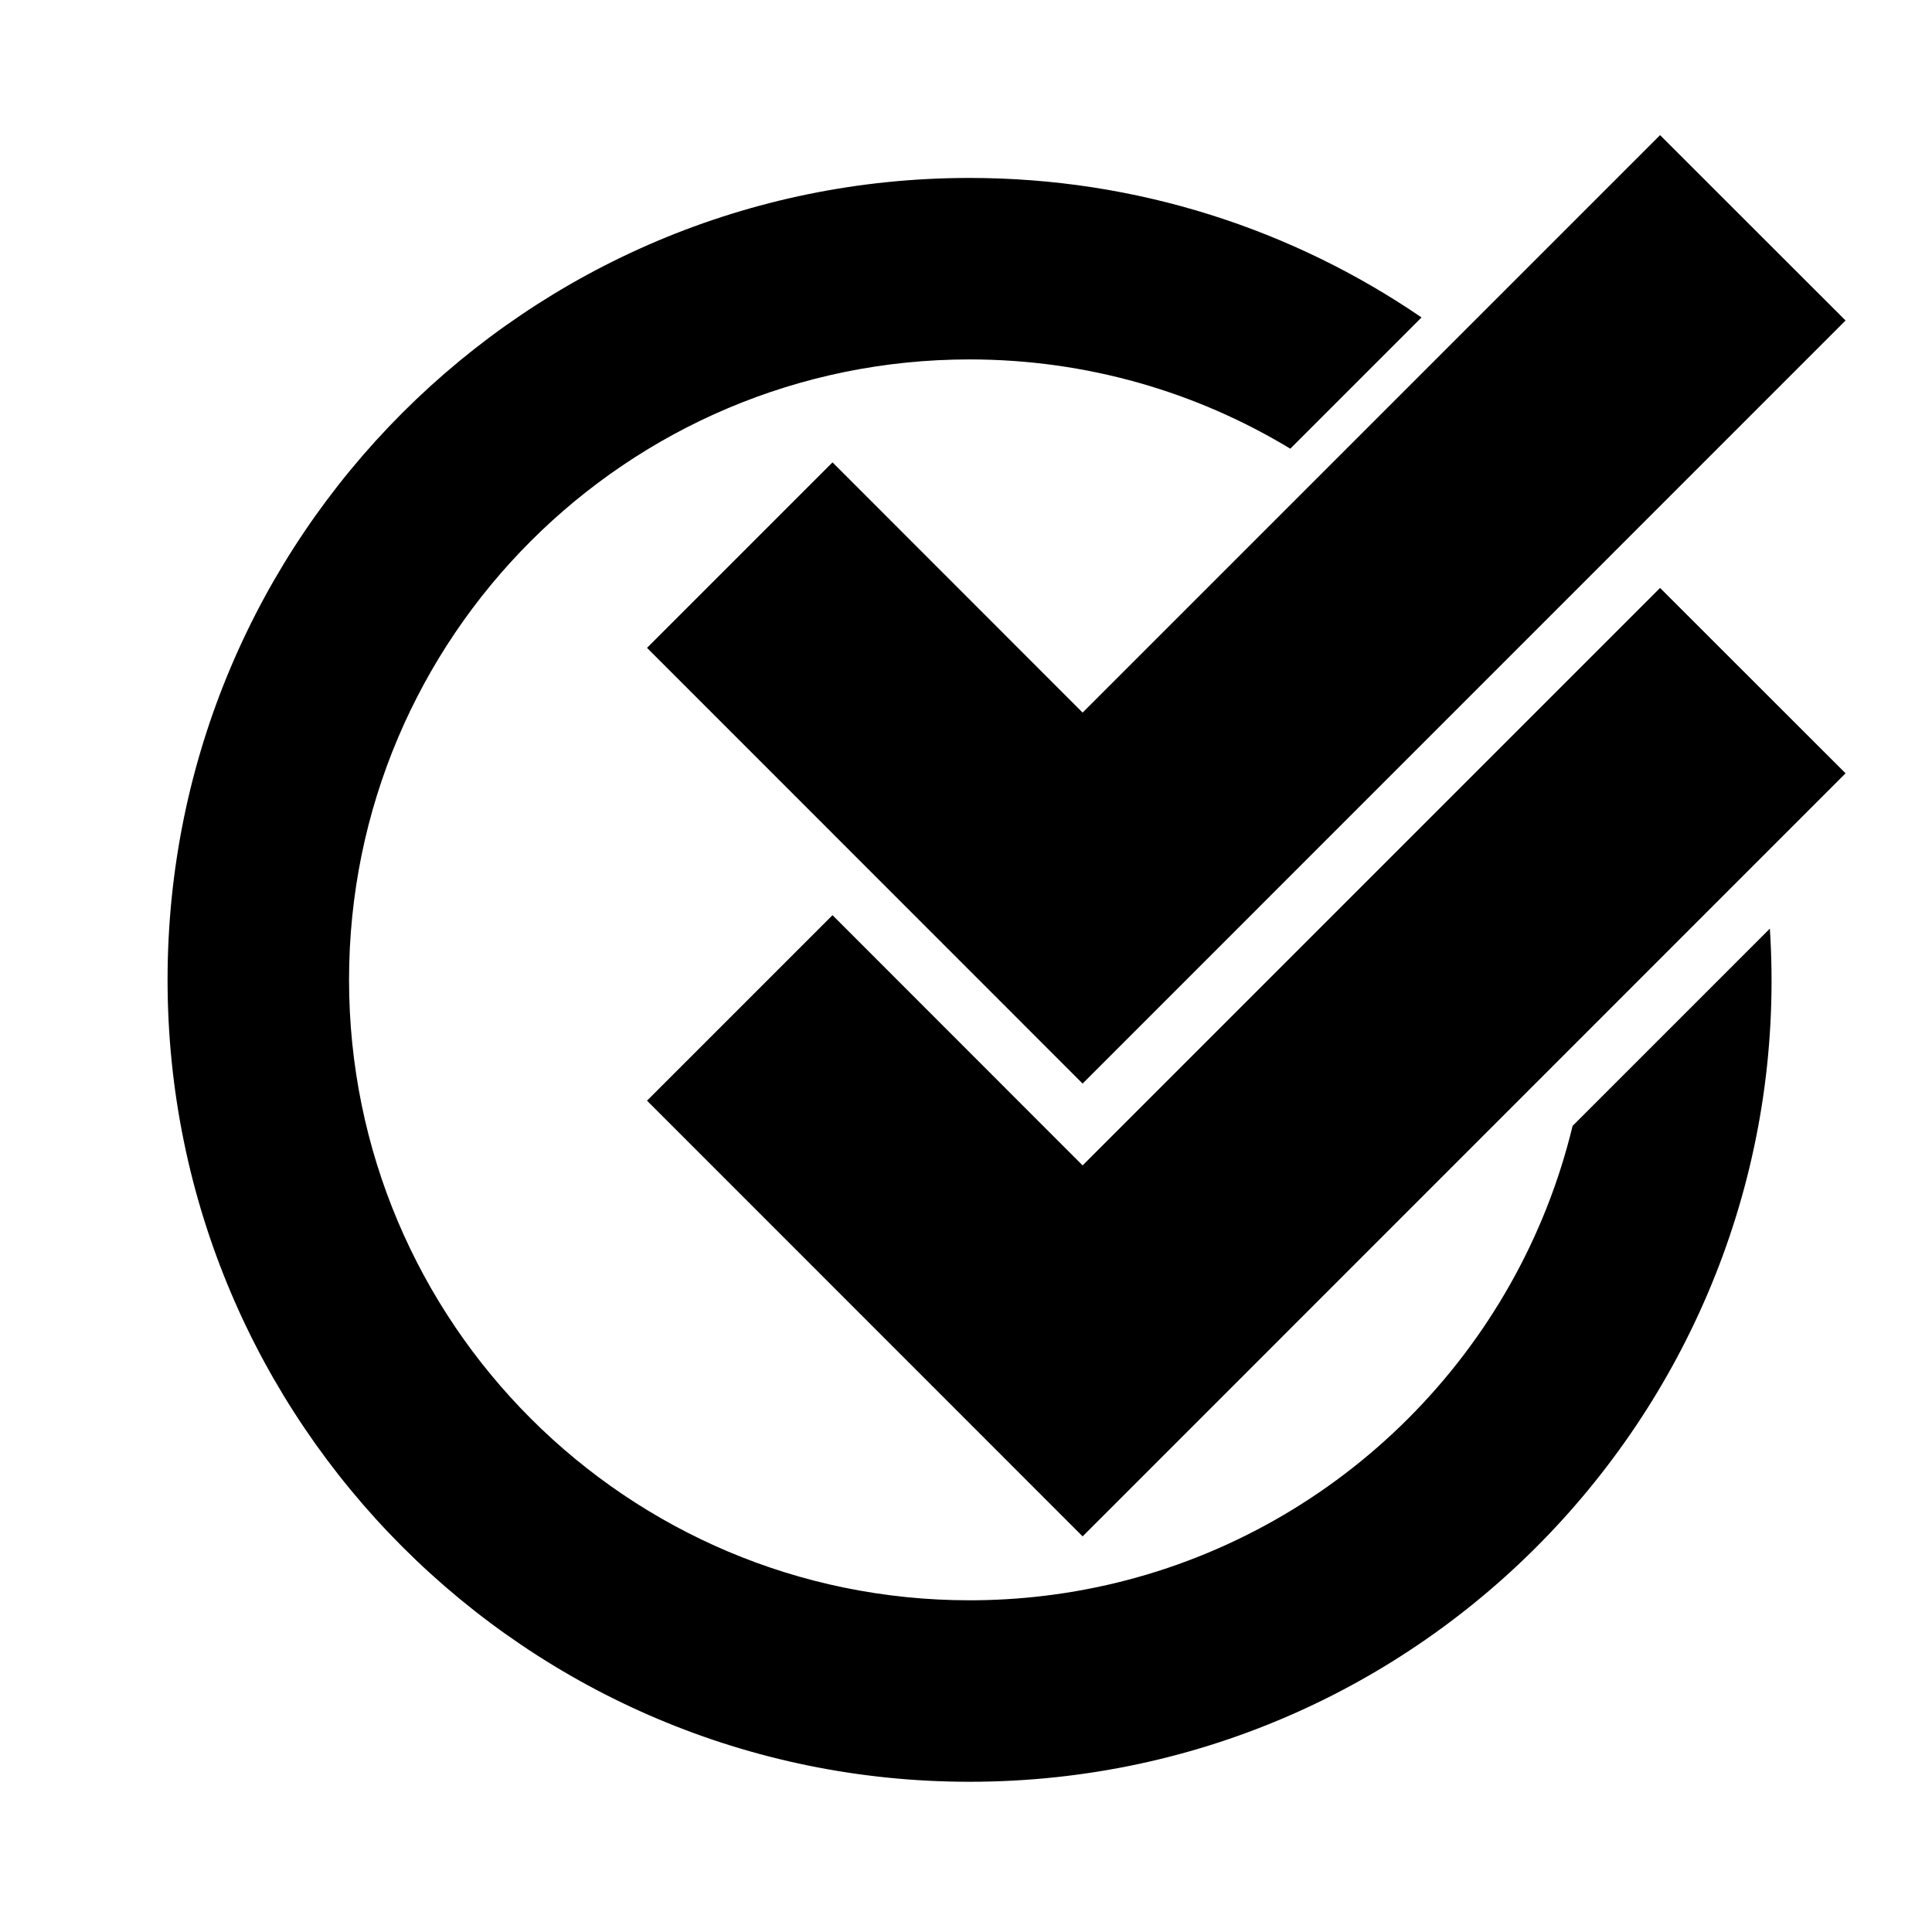<?xml version="1.0" encoding="UTF-8" standalone="no"?>
<svg
   xmlns:dc="http://purl.org/dc/elements/1.1/"
   xmlns:cc="http://creativecommons.org/ns#"
   xmlns:rdf="http://www.w3.org/1999/02/22-rdf-syntax-ns#"
   xmlns:svg="http://www.w3.org/2000/svg"
   xmlns="http://www.w3.org/2000/svg"
   xmlns:sodipodi="http://sodipodi.sourceforge.net/DTD/sodipodi-0.dtd"
   xmlns:inkscape="http://www.inkscape.org/namespaces/inkscape"
   version="1.1"
   x="0px"
   y="0px"
   width="512px"
   height="512px"
   viewBox="0 0 512 512"
   enable-background="new 0 0 512 512"
   xml:space="preserve"
   id="shape"
   inkscape:version="0.48.2 r9819"
   sodipodi:docname="check-all.svg"><defs
   id="defs7" /><sodipodi:namedview
   pagecolor="#ffffff"
   bordercolor="#666666"
   borderopacity="1"
   objecttolerance="10"
   gridtolerance="10"
   guidetolerance="10"
   inkscape:pageopacity="0"
   inkscape:pageshadow="2"
   id="namedview5"
   showgrid="false"
   inkscape:zoom="0.92187499"
   inkscape:cx="210.60915"
   inkscape:cy="267.63097"
   inkscape:window-width="1354"
   inkscape:window-height="728"
   inkscape:window-x="1973"
   inkscape:window-y="202"
   inkscape:window-maximized="0"
   inkscape:current-layer="shape" />

    
<path
   d="M 439.938 35.812 L 286.906 188.844 L 220.625 122.531 L 171.469 171.688 L 286.906 287.156 L 489.094 84.938 L 439.938 35.812 z M 256.938 47.156 C 139.561 47.156 44.406 142.283 44.406 259.656 C 44.406 377.03 139.561 472.188 256.938 472.188 C 380.48 472.188 476.897 367.564 469.031 246.094 L 416.75 298.375 C 402.344 358.083 355.357 405.082 295.656 419.5 C 283.236 422.5 270.279 424.094 256.938 424.094 C 166.127 424.094 92.5 350.465 92.5 259.656 C 92.5 168.845 166.127 95.25 256.938 95.25 C 288.045 95.25 317.133 103.895 341.938 118.906 L 376.719 84.125 C 342.613 60.809 301.374 47.156 256.938 47.156 z M 439.938 155.812 L 286.906 308.844 L 220.625 242.531 L 171.469 291.688 L 286.906 407.156 L 489.094 204.938 L 439.938 155.812 z "
   id="path3022" /></svg>